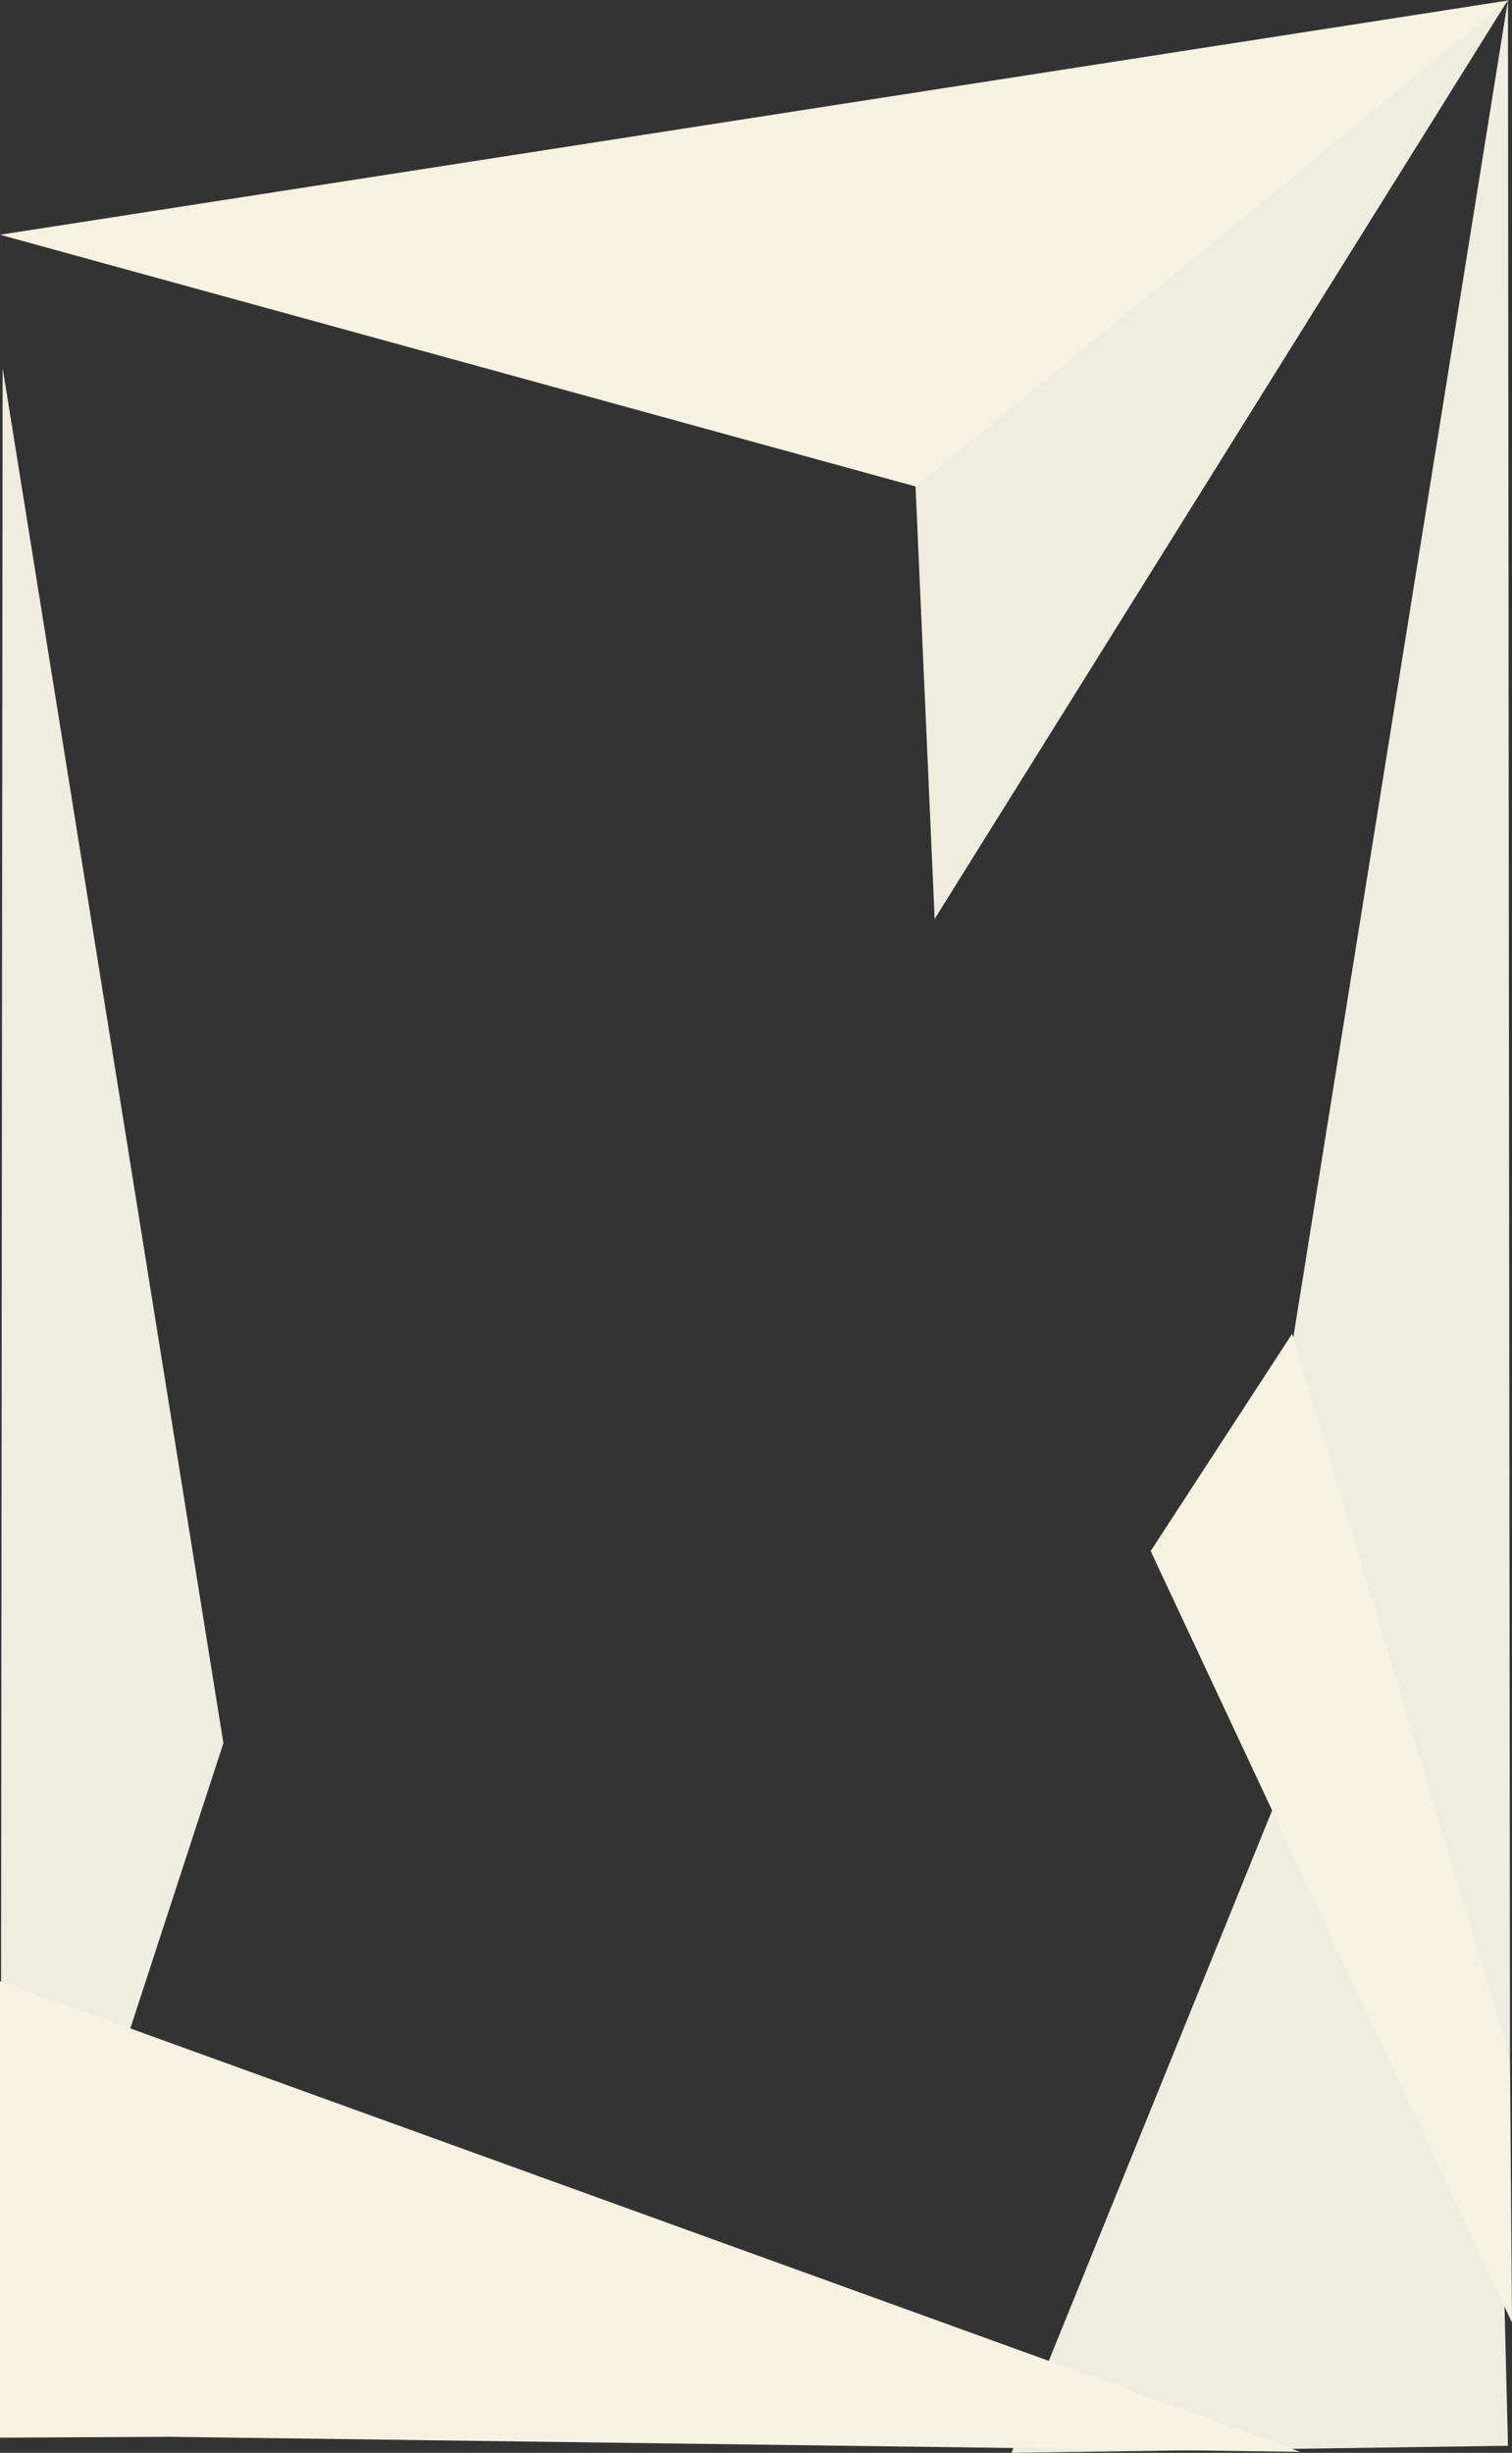 <?xml version="1.0" encoding="UTF-8"?>
<svg id="Layer_1" data-name="Layer 1" xmlns="http://www.w3.org/2000/svg" viewBox="0 0 749 1214.5">
  <rect x="0" y="0" width="749" height="1214.5" fill="#333333" stroke="none"/>
  <defs>
    <style>
      .cls-1 {
        fill: #EFEDDF;
      }

      .cls-2 {
       fill: #f5f2e1;
      }
    </style>
  </defs>
  <polygon class="cls-2" points="747.4 .19 454 241 .02 116.24 373.71 58.22 747.4 .19"/>
  <polyline class="cls-1" points="747 0 453.54 241.08 463 455"/>
  <polyline class="cls-1" points="747 0 637.66 680.9 748 1019"/>
  <polyline class="cls-1" points="747 1211 501.06 1214.5 733 643"/>
  <polygon class="cls-2" points="749 1150 570 768 640.08 660.41 748 1019 749 1150"/>
  <polyline class="cls-1" points="1.31 182.21 110.66 863.11 .31 1201.21"/>
  <polygon class="cls-2" points="0 1207 0 981 644 1214 84.23 1206.57 0 1207"/>
</svg>